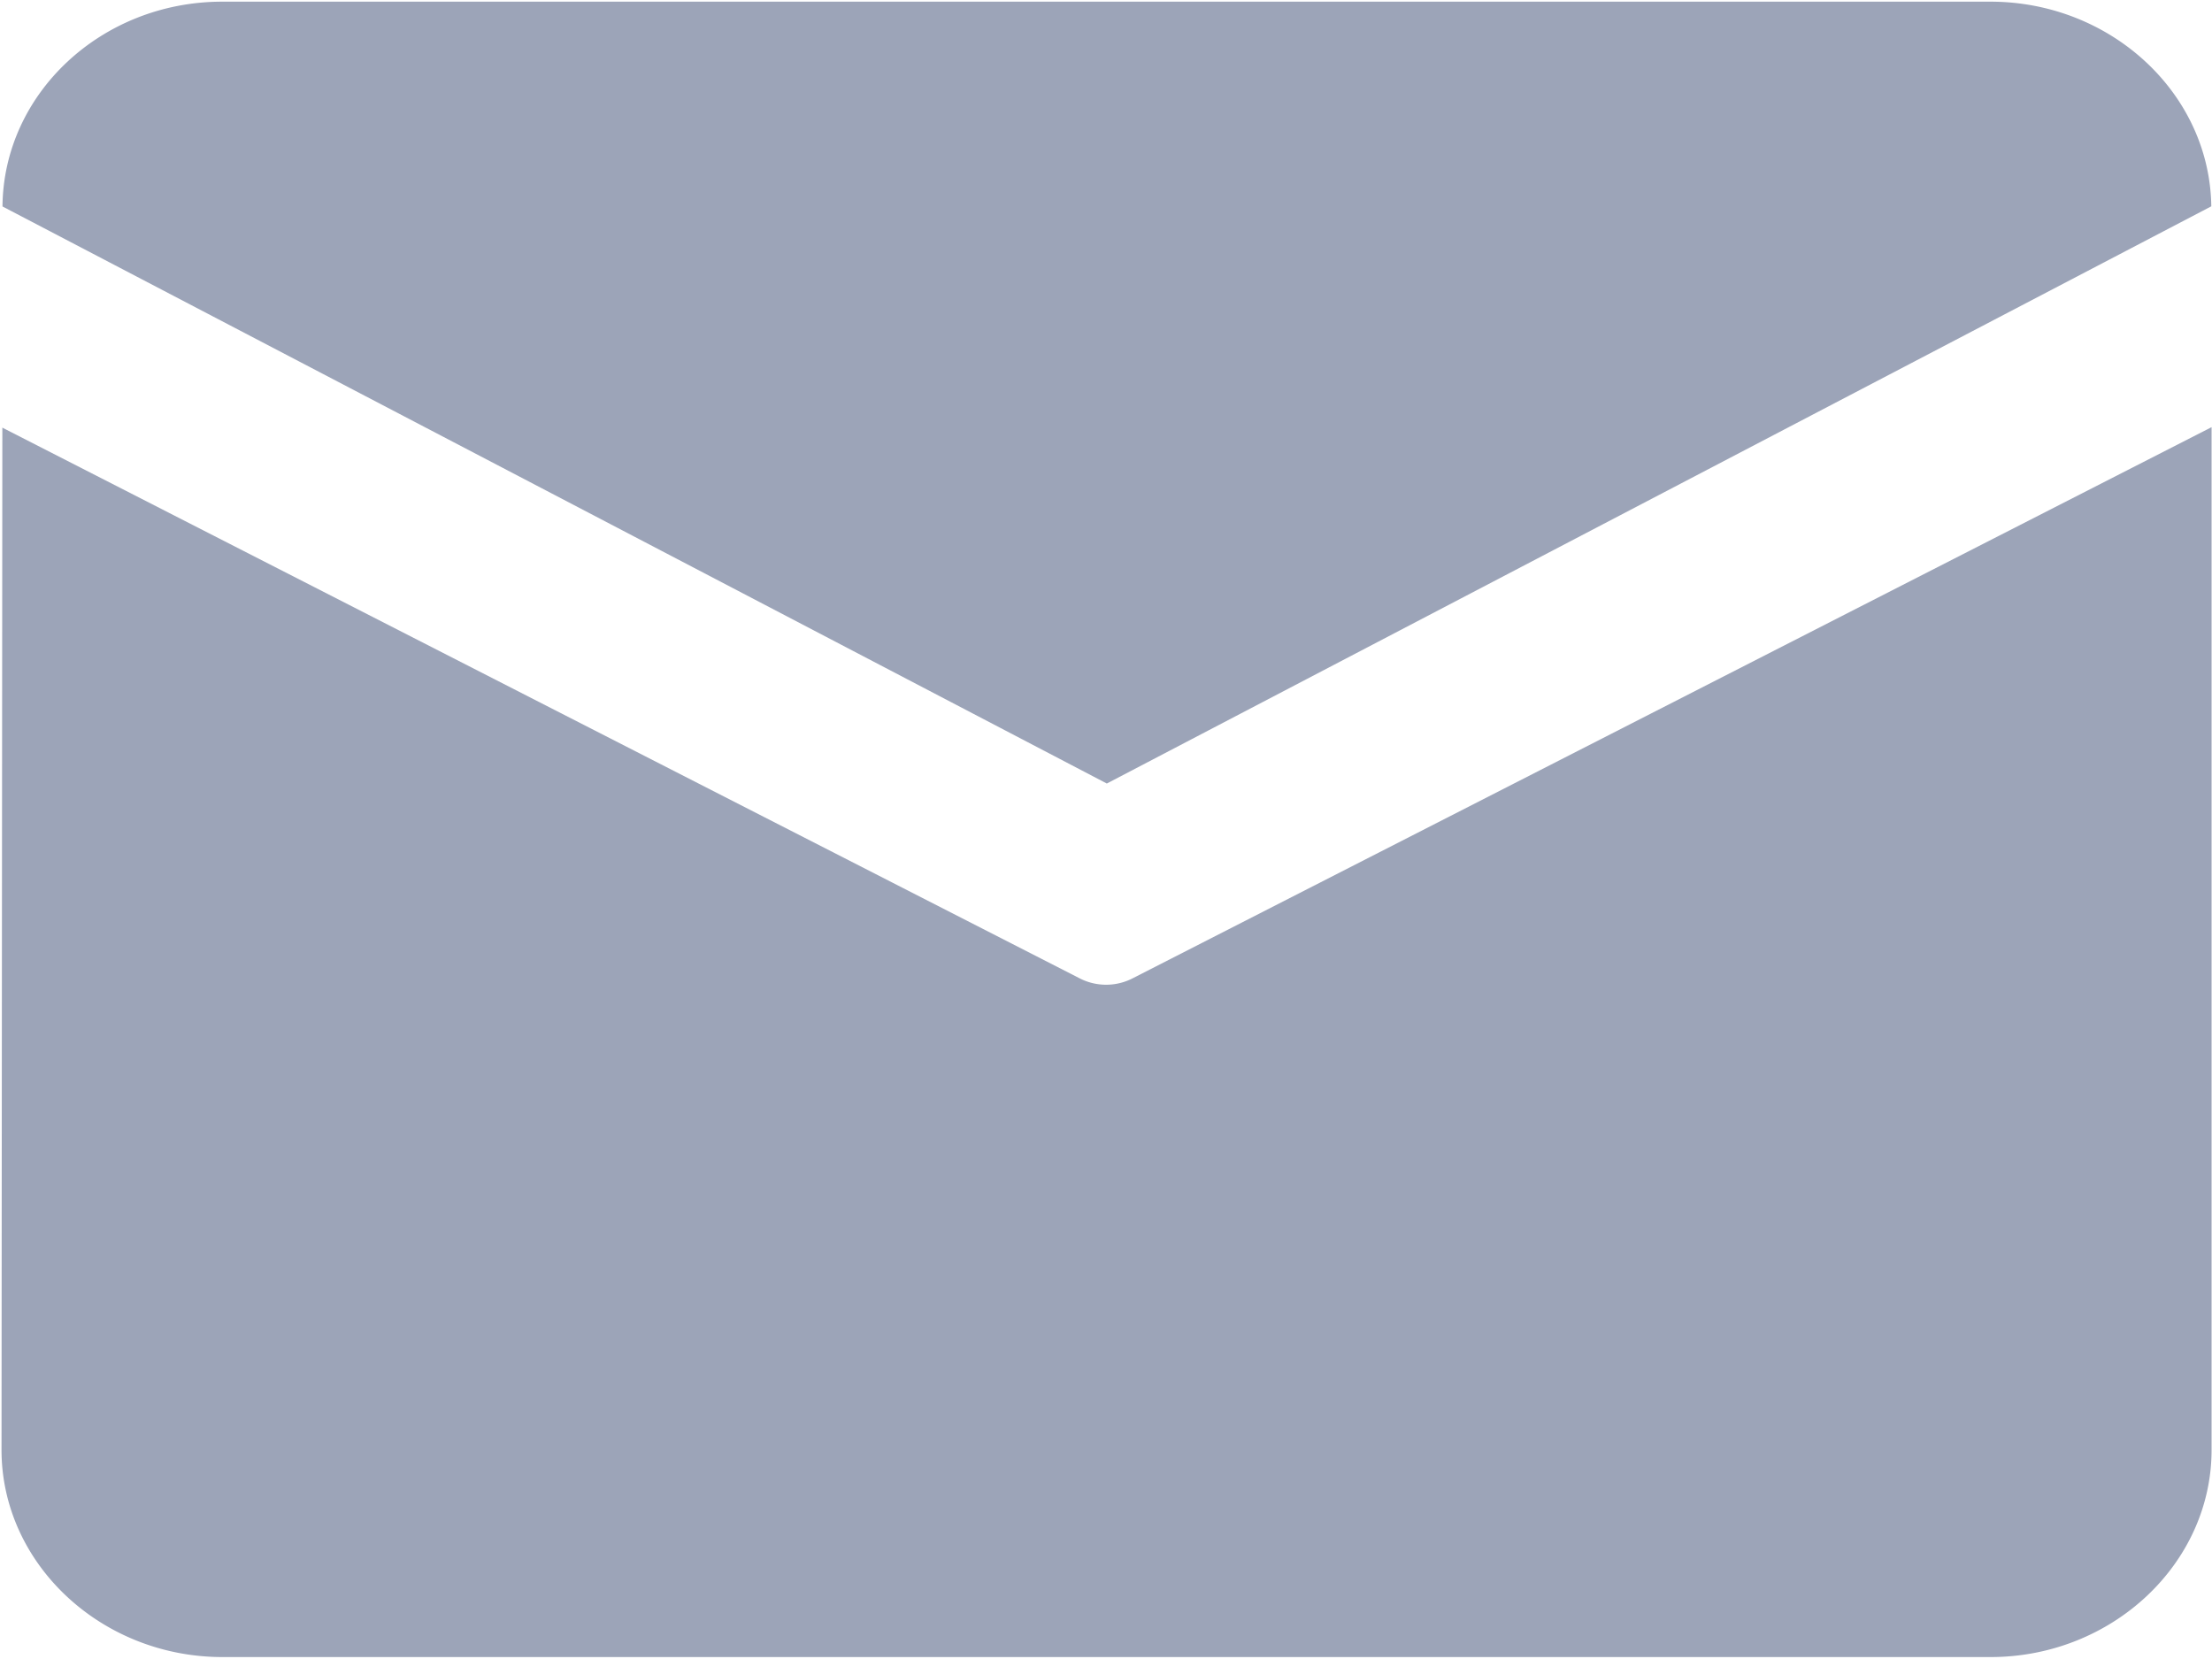 <?xml version="1.0" standalone="no"?><!DOCTYPE svg PUBLIC "-//W3C//DTD SVG 1.1//EN" "http://www.w3.org/Graphics/SVG/1.1/DTD/svg11.dtd"><svg t="1583418877856" class="icon" viewBox="0 0 1365 1024" version="1.1" xmlns="http://www.w3.org/2000/svg" p-id="3986" xmlns:xlink="http://www.w3.org/1999/xlink" width="21.328" height="16"><defs><style type="text/css"></style></defs><path d="M137.131 1.024h1091.072c74.411 0 135.424 56.576 136.363 126.293L683.008 483.499 1.536 127.403C2.133 57.771 62.549 1.024 137.216 1.024z m-135.68 262.827l-0.512 630.869c0 70.144 61.355 127.829 136.363 127.829h1091.072c74.837 0 136.363-57.515 136.363-127.829V263.595L698.88 603.733a35.755 35.755 0 0 1-32.597 0L1.536 263.936z" p-id="3987" fill="#9ca4b8"></path></svg>